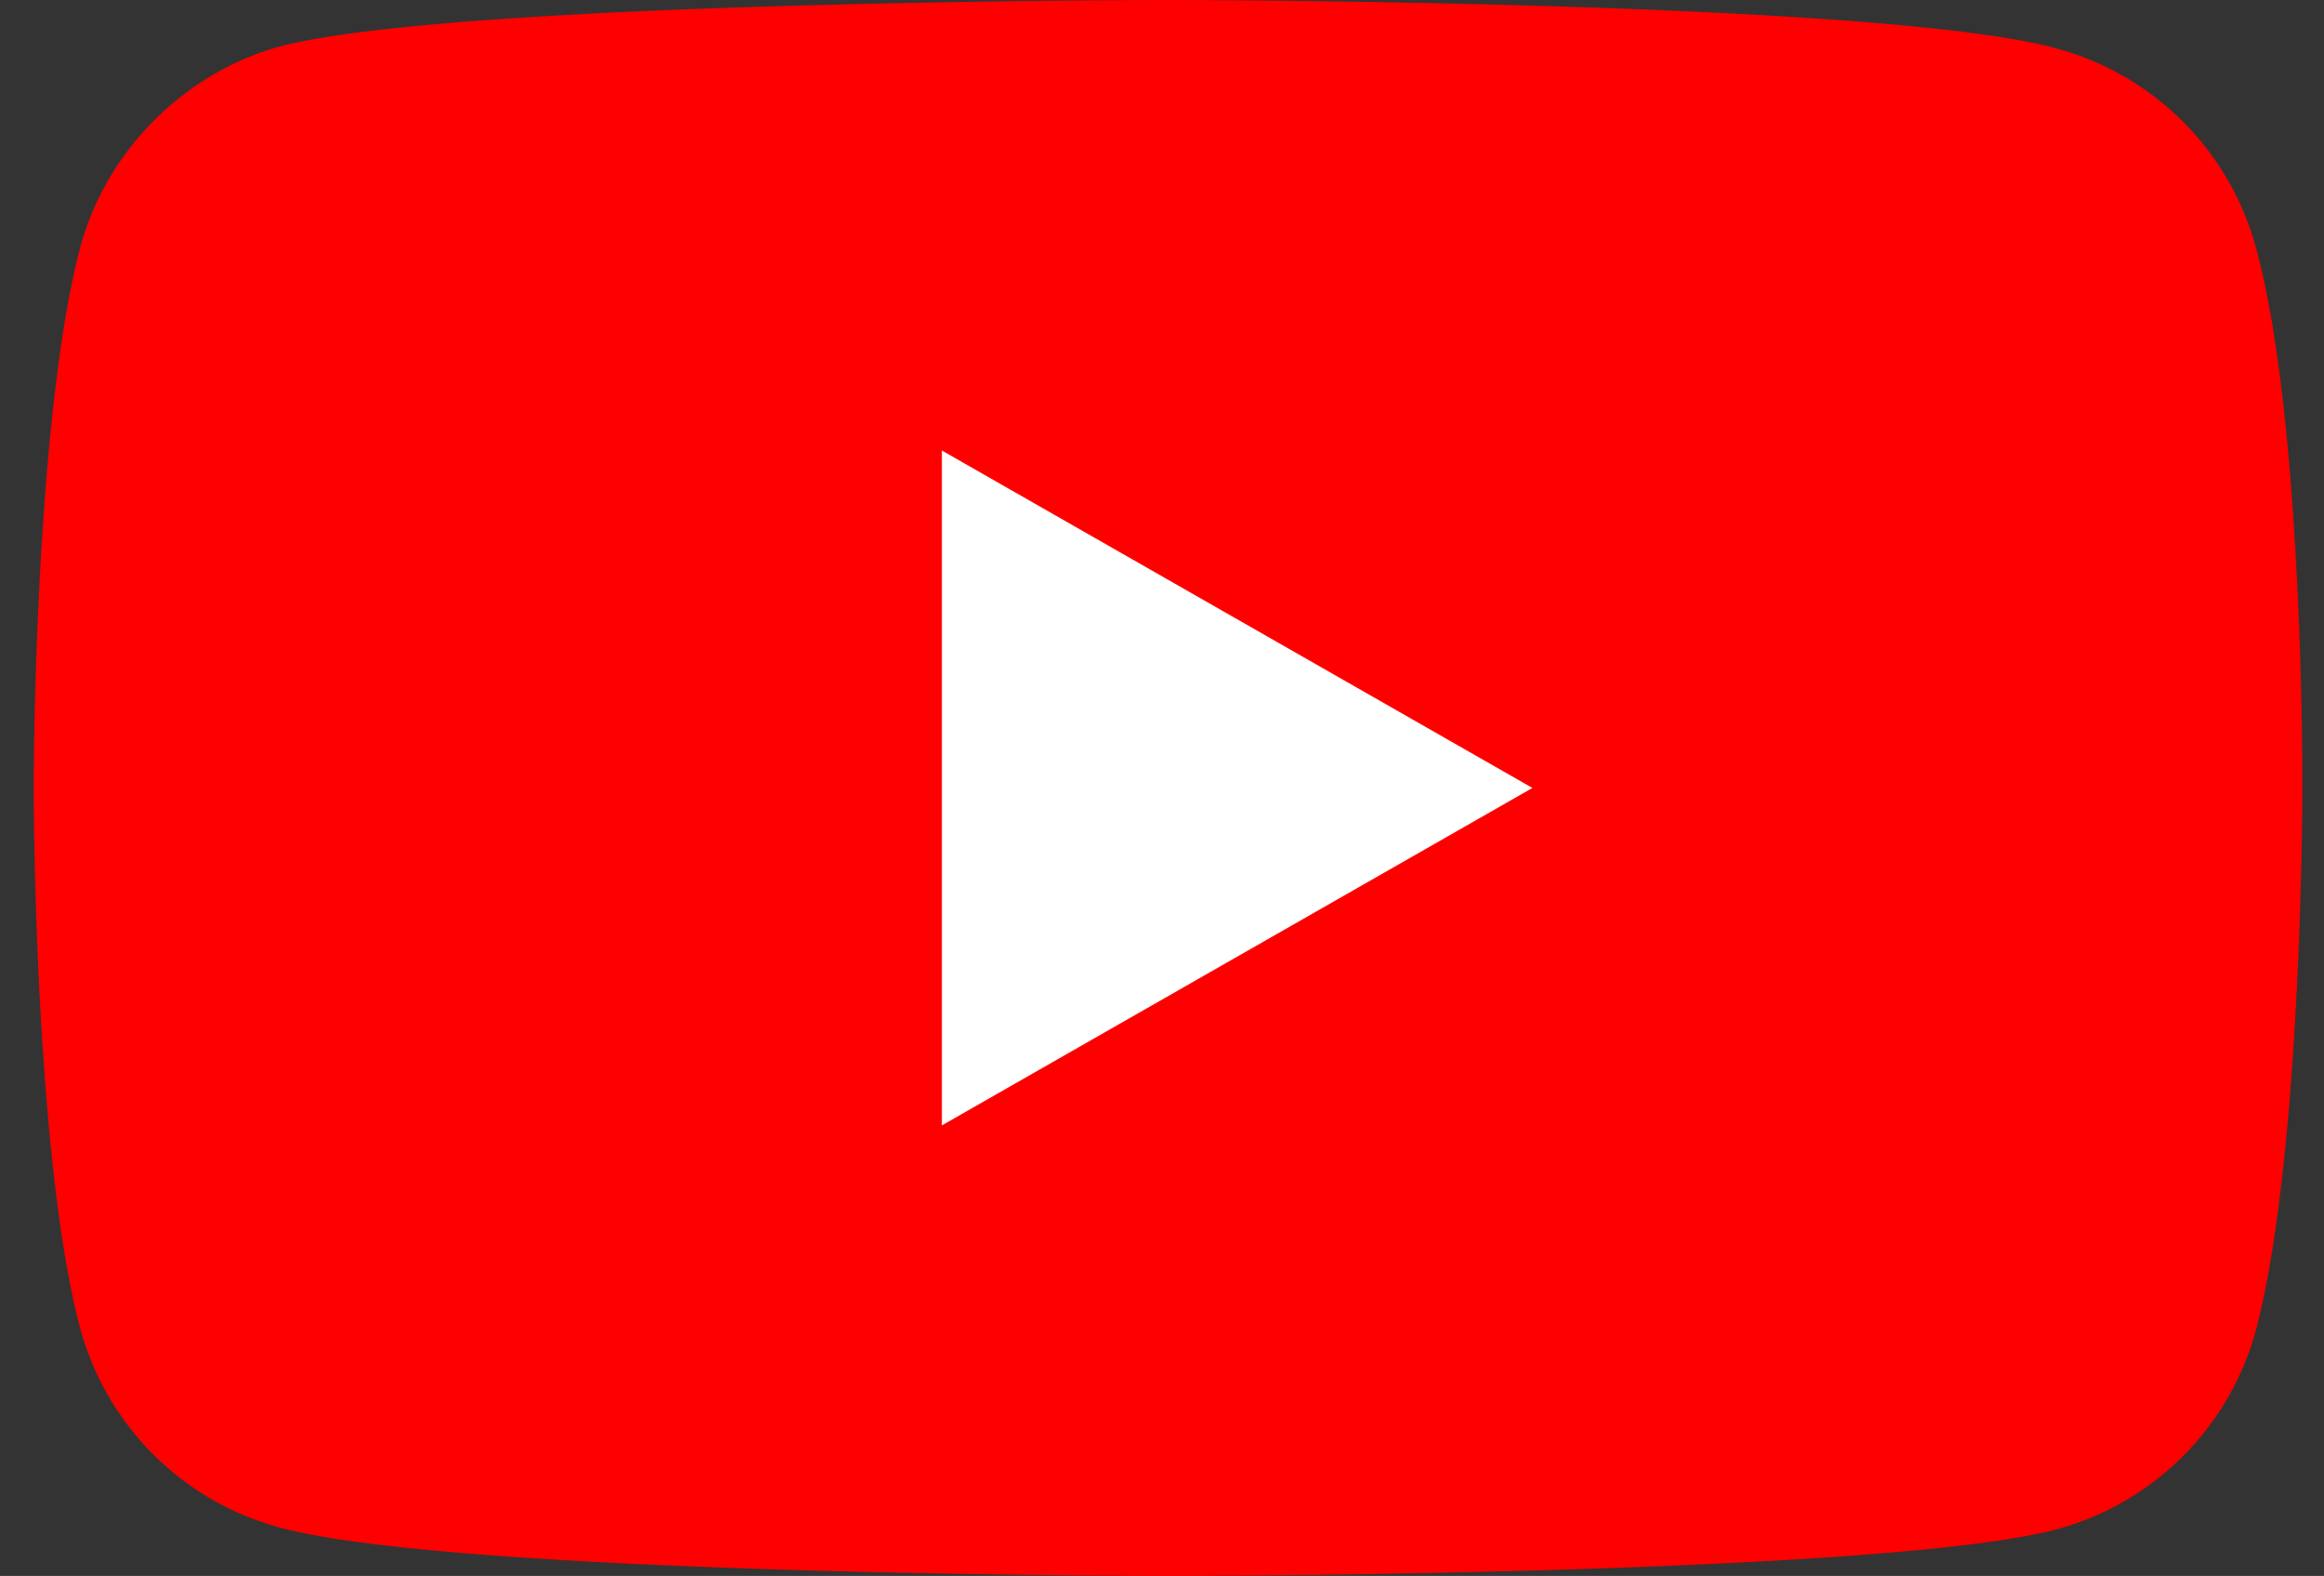 <svg width="59" height="40" fill="none" xmlns="http://www.w3.org/2000/svg"><rect width="100%" height="100%" fill="#333333" stroke="none"/><path d="M57.265 6.259a7.187 7.187 0 00-5.077-5.035C47.681 0 29.653 0 29.653 0S11.625 0 7.118 1.176c-2.42.66-4.412 2.636-5.076 5.083C.855 10.729.855 20 .855 20s0 9.318 1.187 13.741a7.188 7.188 0 005.076 5.035C11.672 40 29.653 40 29.653 40s18.028 0 22.535-1.176a7.187 7.187 0 005.077-5.036c1.186-4.47 1.186-13.74 1.186-13.74s.047-9.319-1.186-13.79z" fill="red"/><path d="M23.912 11.435v17.13L38.904 20l-14.992-8.565z" fill="#fff"/></svg>